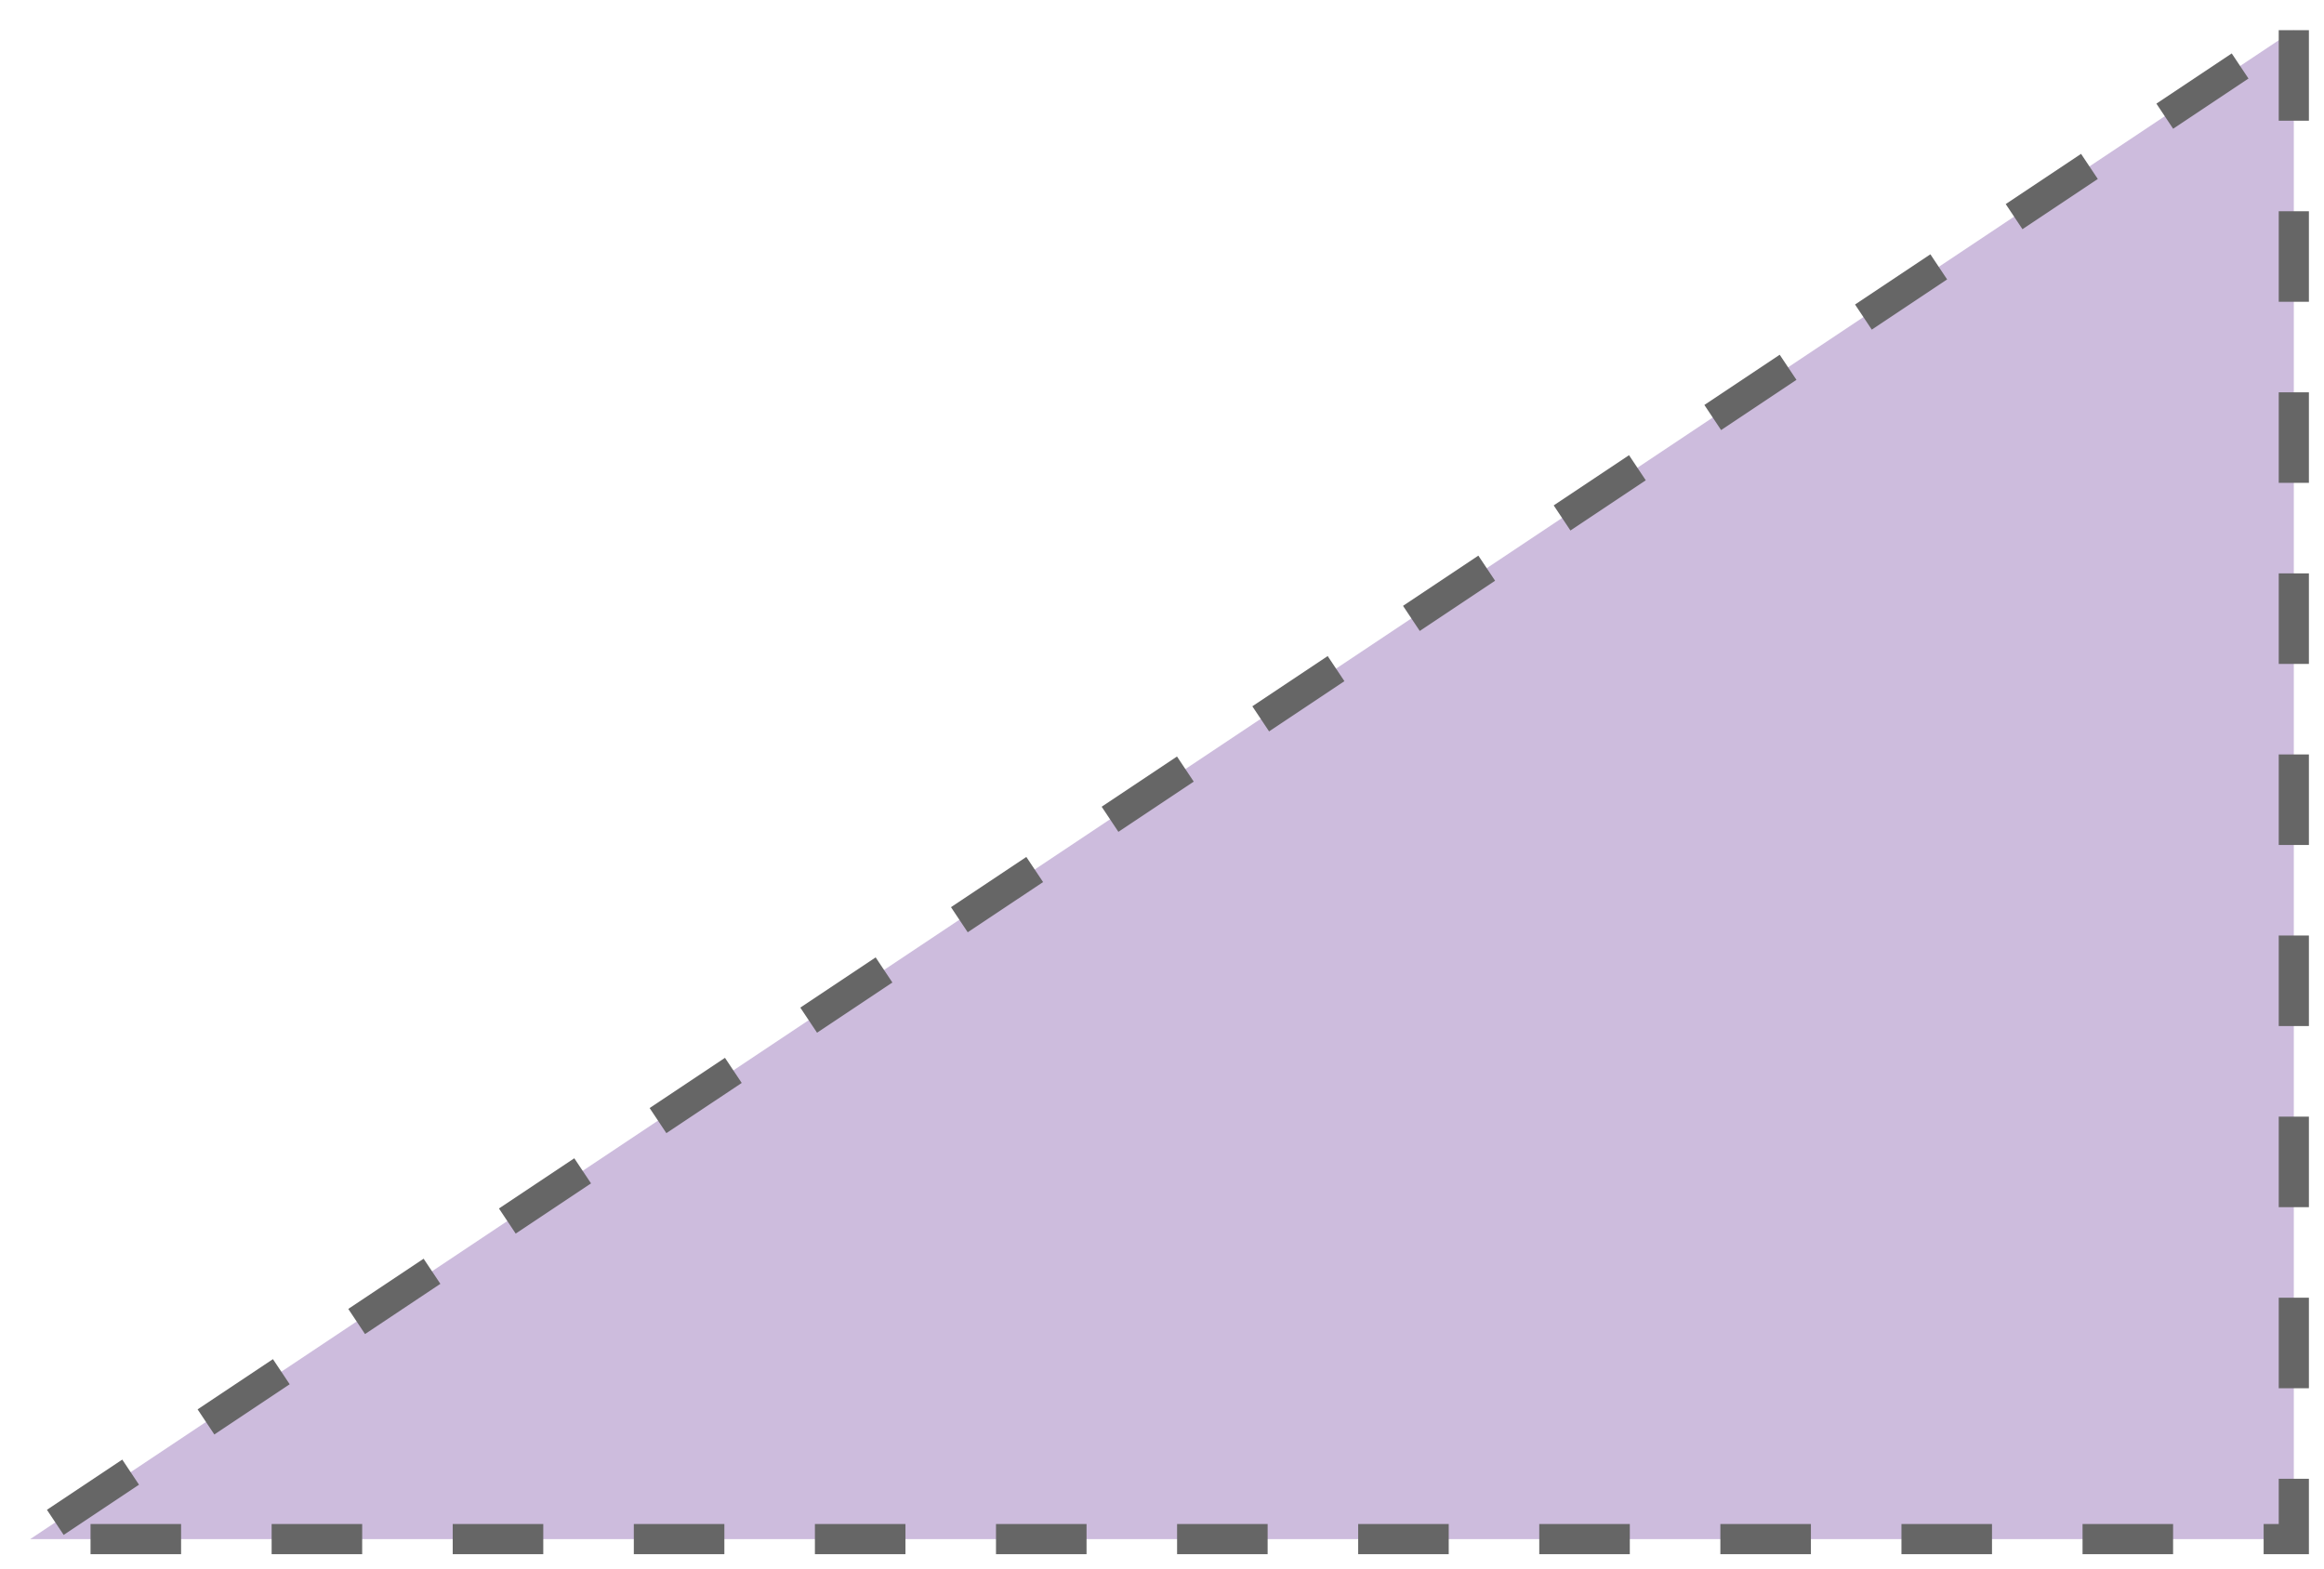 <svg version="1.2" xmlns="http://www.w3.org/2000/svg" xmlns:xlink="http://www.w3.org/1999/xlink" overflow="visible" preserveAspectRatio="none" viewBox="0 0 77 52" width="77" height="52"><g transform="translate(1, 1)"><defs><path id="path-1587398617580190" d="M1260 227.551 C1260 227.551 1260 277.551 1260 277.551 C1260 277.551 1185 277.551 1185 277.551 C1185 277.551 1260 227.551 1260 227.551 Z" vector-effect="non-scaling-stroke"/></defs><g transform="translate(-1185, -227.551)"><path style="stroke: rgb(102, 102, 102); stroke-width: 1px; stroke-linecap: butt; stroke-linejoin: miter; fill: rgb(205, 188, 221); stroke-dasharray: 3px;" d="M1260 227.551 C1260 227.551 1260 277.551 1260 277.551 C1260 277.551 1185 277.551 1185 277.551 C1185 277.551 1260 227.551 1260 227.551 Z" vector-effect="non-scaling-stroke"/></g></g></svg>